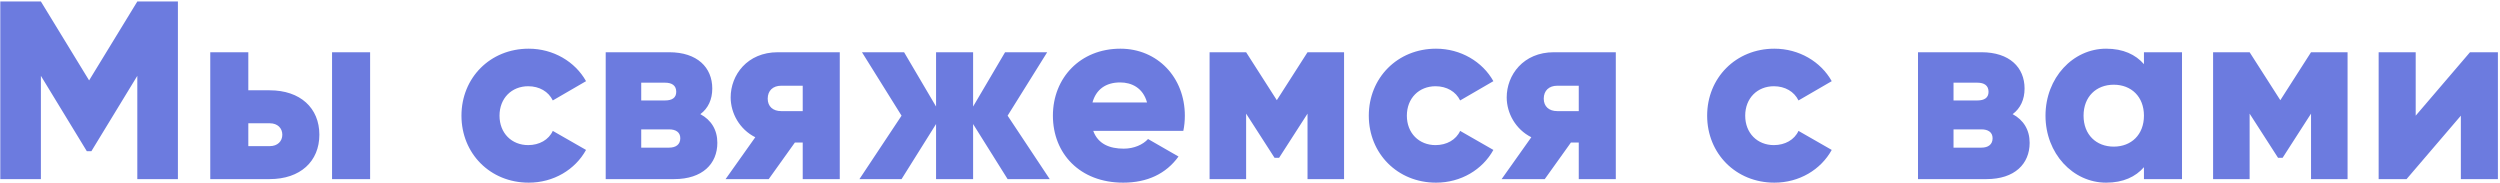<?xml version="1.0" encoding="UTF-8"?> <svg xmlns="http://www.w3.org/2000/svg" xmlns:xlink="http://www.w3.org/1999/xlink" width="670px" height="49px" viewBox="0 0 670 49"> <!-- Generator: Sketch 63.1 (92452) - https://sketch.com --> <title>Мысвяжемсясвами</title> <desc>Created with Sketch.</desc> <g id="Page-1" stroke="none" stroke-width="1" fill="none" fill-rule="evenodd"> <path d="M10.96,48 L10.96,20.324 L23.268,40.52 L24.492,40.52 L36.8,20.324 L36.8,48 L47.68,48 L47.68,0.4 L36.8,0.4 L23.88,21.548 L10.96,0.4 L0.08,0.4 L0.08,48 L10.96,48 Z M72.262,48 C80.49,48 85.59,43.24 85.59,36.1 C85.59,28.96 80.49,24.2 72.262,24.2 L66.55,24.2 L66.55,14 L56.35,14 L56.35,48 L72.262,48 Z M99.19,48 L99.19,14 L88.99,14 L88.99,48 L99.19,48 Z M72.33,39.16 L66.55,39.16 L66.55,33.04 L72.33,33.04 C74.37,33.04 75.662,34.332 75.662,36.1 C75.662,37.868 74.37,39.16 72.33,39.16 Z M141.69,48.952 C148.354,48.952 154.134,45.484 157.058,40.18 L148.15,35.08 C147.062,37.46 144.546,38.888 141.554,38.888 C137.134,38.888 133.87,35.692 133.87,31 C133.87,26.308 137.134,23.112 141.554,23.112 C144.546,23.112 146.994,24.54 148.15,26.92 L157.058,21.752 C154.134,16.516 148.286,13.048 141.69,13.048 C131.354,13.048 123.67,20.868 123.67,31 C123.67,41.132 131.354,48.952 141.69,48.952 Z M180.688,48 C188.236,48 192.248,43.92 192.248,38.276 C192.248,34.808 190.616,32.156 187.692,30.592 C189.8,29.028 190.888,26.648 190.888,23.724 C190.888,18.08 186.876,14 179.328,14 L162.328,14 L162.328,48 L180.688,48 Z M178.24,26.92 L171.848,26.92 L171.848,22.16 L178.24,22.16 C180.076,22.16 181.232,22.908 181.232,24.608 C181.232,26.24 180.076,26.92 178.24,26.92 Z M179.328,39.568 L171.848,39.568 L171.848,34.672 L179.328,34.672 C181.096,34.672 182.32,35.42 182.32,37.052 C182.32,38.752 181.096,39.568 179.328,39.568 Z M206.018,48 L213.022,38.208 L215.13,38.208 L215.13,48 L225.058,48 L225.058,14 L208.466,14 C200.238,14 195.818,20.12 195.818,26.104 C195.818,30.32 198.198,34.672 202.414,36.78 L194.458,48 L206.018,48 Z M215.13,29.776 L209.35,29.776 C207.174,29.776 205.746,28.552 205.746,26.444 C205.746,24.268 207.174,22.976 209.35,22.976 L215.13,22.976 L215.13,29.776 Z M241.616,48 L250.864,33.244 L250.864,48 L260.792,48 L260.792,33.244 L270.04,48 L281.328,48 L270.04,31 L280.648,14 L269.36,14 L260.792,28.552 L260.792,14 L250.864,14 L250.864,28.552 L242.296,14 L231.008,14 L241.616,31 L230.328,48 L241.616,48 Z M301.014,48.952 C307.474,48.952 312.506,46.572 315.838,41.948 L307.678,37.256 C306.318,38.752 303.938,39.84 301.15,39.84 C297.41,39.84 294.282,38.616 292.99,35.08 L317.13,35.08 C317.402,33.788 317.538,32.428 317.538,31 C317.538,20.732 310.194,13.048 300.266,13.048 C289.522,13.048 282.178,20.868 282.178,31 C282.178,41.132 289.386,48.952 301.014,48.952 Z M307.406,27.464 L292.786,27.464 C293.738,23.996 296.322,22.092 300.198,22.092 C303.258,22.092 306.318,23.52 307.406,27.464 Z M333.96,48 L333.96,30.456 L341.576,42.288 L342.8,42.288 L350.416,30.456 L350.416,48 L360.208,48 L360.208,14 L350.416,14 L342.188,26.852 L333.96,14 L324.168,14 L324.168,48 L333.96,48 Z M384.858,48.952 C391.522,48.952 397.302,45.484 400.226,40.18 L391.318,35.08 C390.23,37.46 387.714,38.888 384.722,38.888 C380.302,38.888 377.038,35.692 377.038,31 C377.038,26.308 380.302,23.112 384.722,23.112 C387.714,23.112 390.162,24.54 391.318,26.92 L400.226,21.752 C397.302,16.516 391.454,13.048 384.858,13.048 C374.522,13.048 366.838,20.868 366.838,31 C366.838,41.132 374.522,48.952 384.858,48.952 Z M413.996,48 L421,38.208 L423.108,38.208 L423.108,48 L433.036,48 L433.036,14 L416.444,14 C408.216,14 403.796,20.12 403.796,26.104 C403.796,30.32 406.176,34.672 410.392,36.78 L402.436,48 L413.996,48 Z M423.108,29.776 L417.328,29.776 C415.152,29.776 413.724,28.552 413.724,26.444 C413.724,24.268 415.152,22.976 417.328,22.976 L423.108,22.976 L423.108,29.776 Z M475.536,48.952 C482.2,48.952 487.98,45.484 490.904,40.18 L481.996,35.08 C480.908,37.46 478.392,38.888 475.4,38.888 C470.98,38.888 467.716,35.692 467.716,31 C467.716,26.308 470.98,23.112 475.4,23.112 C478.392,23.112 480.84,24.54 481.996,26.92 L490.904,21.752 C487.98,16.516 482.132,13.048 475.536,13.048 C465.2,13.048 457.516,20.868 457.516,31 C457.516,41.132 465.2,48.952 475.536,48.952 Z M532.384,48 C539.932,48 543.944,43.92 543.944,38.276 C543.944,34.808 542.312,32.156 539.388,30.592 C541.496,29.028 542.584,26.648 542.584,23.724 C542.584,18.08 538.572,14 531.024,14 L514.024,14 L514.024,48 L532.384,48 Z M529.936,26.92 L523.544,26.92 L523.544,22.16 L529.936,22.16 C531.772,22.16 532.928,22.908 532.928,24.608 C532.928,26.24 531.772,26.92 529.936,26.92 Z M531.024,39.568 L523.544,39.568 L523.544,34.672 L531.024,34.672 C532.792,34.672 534.016,35.42 534.016,37.052 C534.016,38.752 532.792,39.568 531.024,39.568 Z M564.446,48.952 C569.002,48.952 572.334,47.388 574.578,44.804 L574.578,48 L584.778,48 L584.778,14 L574.578,14 L574.578,17.196 C572.334,14.612 569.002,13.048 564.446,13.048 C555.538,13.048 548.194,20.868 548.194,31 C548.194,41.132 555.538,48.952 564.446,48.952 Z M566.486,39.296 C561.794,39.296 558.394,36.1 558.394,31 C558.394,25.9 561.794,22.704 566.486,22.704 C571.178,22.704 574.578,25.9 574.578,31 C574.578,36.1 571.178,39.296 566.486,39.296 Z M602.9,48 L602.9,30.456 L610.516,42.288 L611.74,42.288 L619.356,30.456 L619.356,48 L629.148,48 L629.148,14 L619.356,14 L611.128,26.852 L602.9,14 L593.108,14 L593.108,48 L602.9,48 Z M644.958,48 L659.51,31 L659.51,48 L669.438,48 L669.438,14 L661.958,14 L647.406,31 L647.406,14 L637.478,14 L637.478,48 L644.958,48 Z" id="Мысвяжемсясвами" fill="#6C7BDF" fill-rule="nonzero"></path> </g> </svg> 